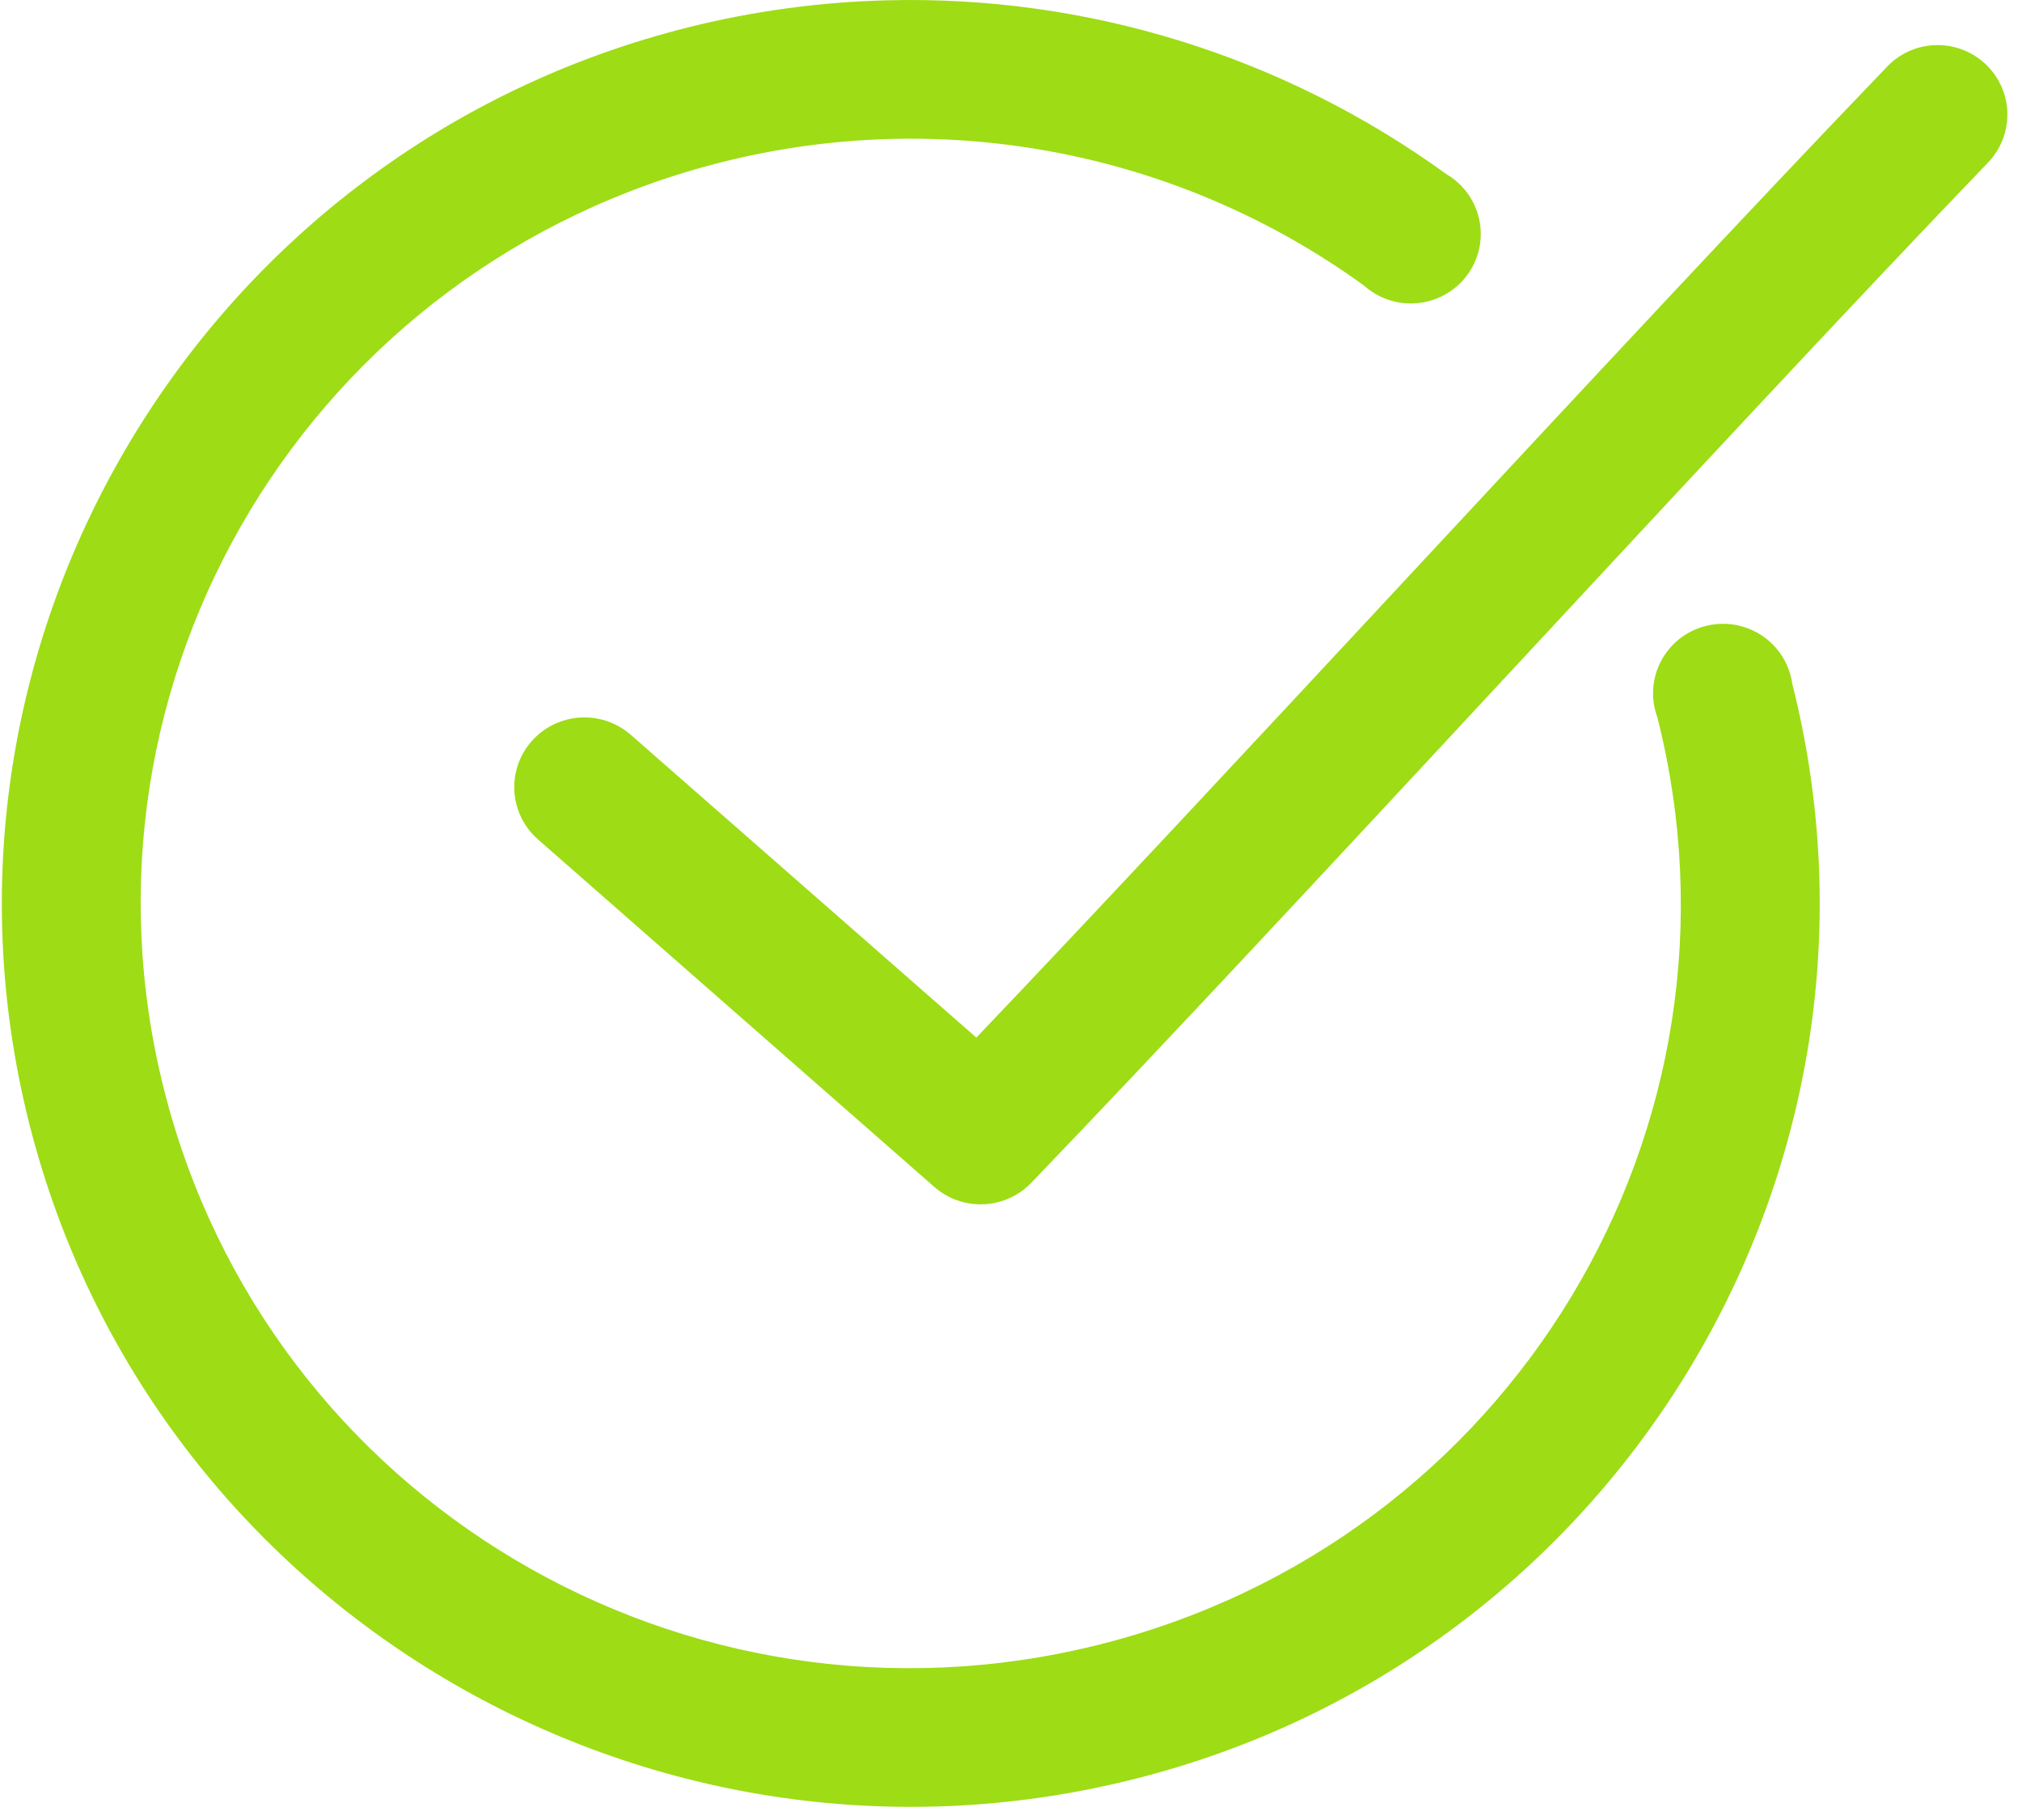 <svg width="30" height="27" viewBox="0 0 61 55" fill="none" xmlns="http://www.w3.org/2000/svg">
<path fill-rule="evenodd" clip-rule="evenodd" d="M20.778 0.818C22.755 0.325 24.765 0.059 26.766 0.009C32.77 -0.143 38.713 1.679 43.654 5.259C44.35 5.664 44.753 6.429 44.692 7.228C44.631 8.028 44.118 8.723 43.368 9.021C42.618 9.318 41.764 9.166 41.166 8.628C35.59 4.587 28.506 3.218 21.813 4.887C9.334 7.998 1.772 20.532 4.903 32.931C8.035 45.329 20.651 52.82 33.129 49.709C45.608 46.598 53.169 34.085 50.038 21.687C49.755 20.933 49.93 20.084 50.489 19.501C51.049 18.919 51.894 18.705 52.666 18.952C53.437 19.198 53.999 19.861 54.112 20.659C57.799 35.259 48.859 50.114 34.164 53.778C19.469 57.441 4.517 48.559 0.83 33.959C-2.857 19.359 6.083 4.482 20.778 0.818ZM56.952 2.043C57.322 1.641 57.835 1.398 58.383 1.365C59.26 1.316 60.075 1.811 60.432 2.608C60.789 3.405 60.613 4.338 59.99 4.953C56.111 8.985 50.878 14.616 45.63 20.264C40.35 25.947 35.053 31.647 31.104 35.752C30.316 36.564 29.023 36.613 28.175 35.862L16.198 25.362C15.632 24.862 15.377 24.099 15.53 23.362C15.683 22.625 16.22 22.024 16.939 21.787C17.658 21.55 18.45 21.712 19.016 22.212L29.453 31.356C33.169 27.46 37.828 22.454 42.5 17.434C47.737 11.806 52.99 6.161 56.952 2.043Z" fill="#9EDC15"/>
</svg>
